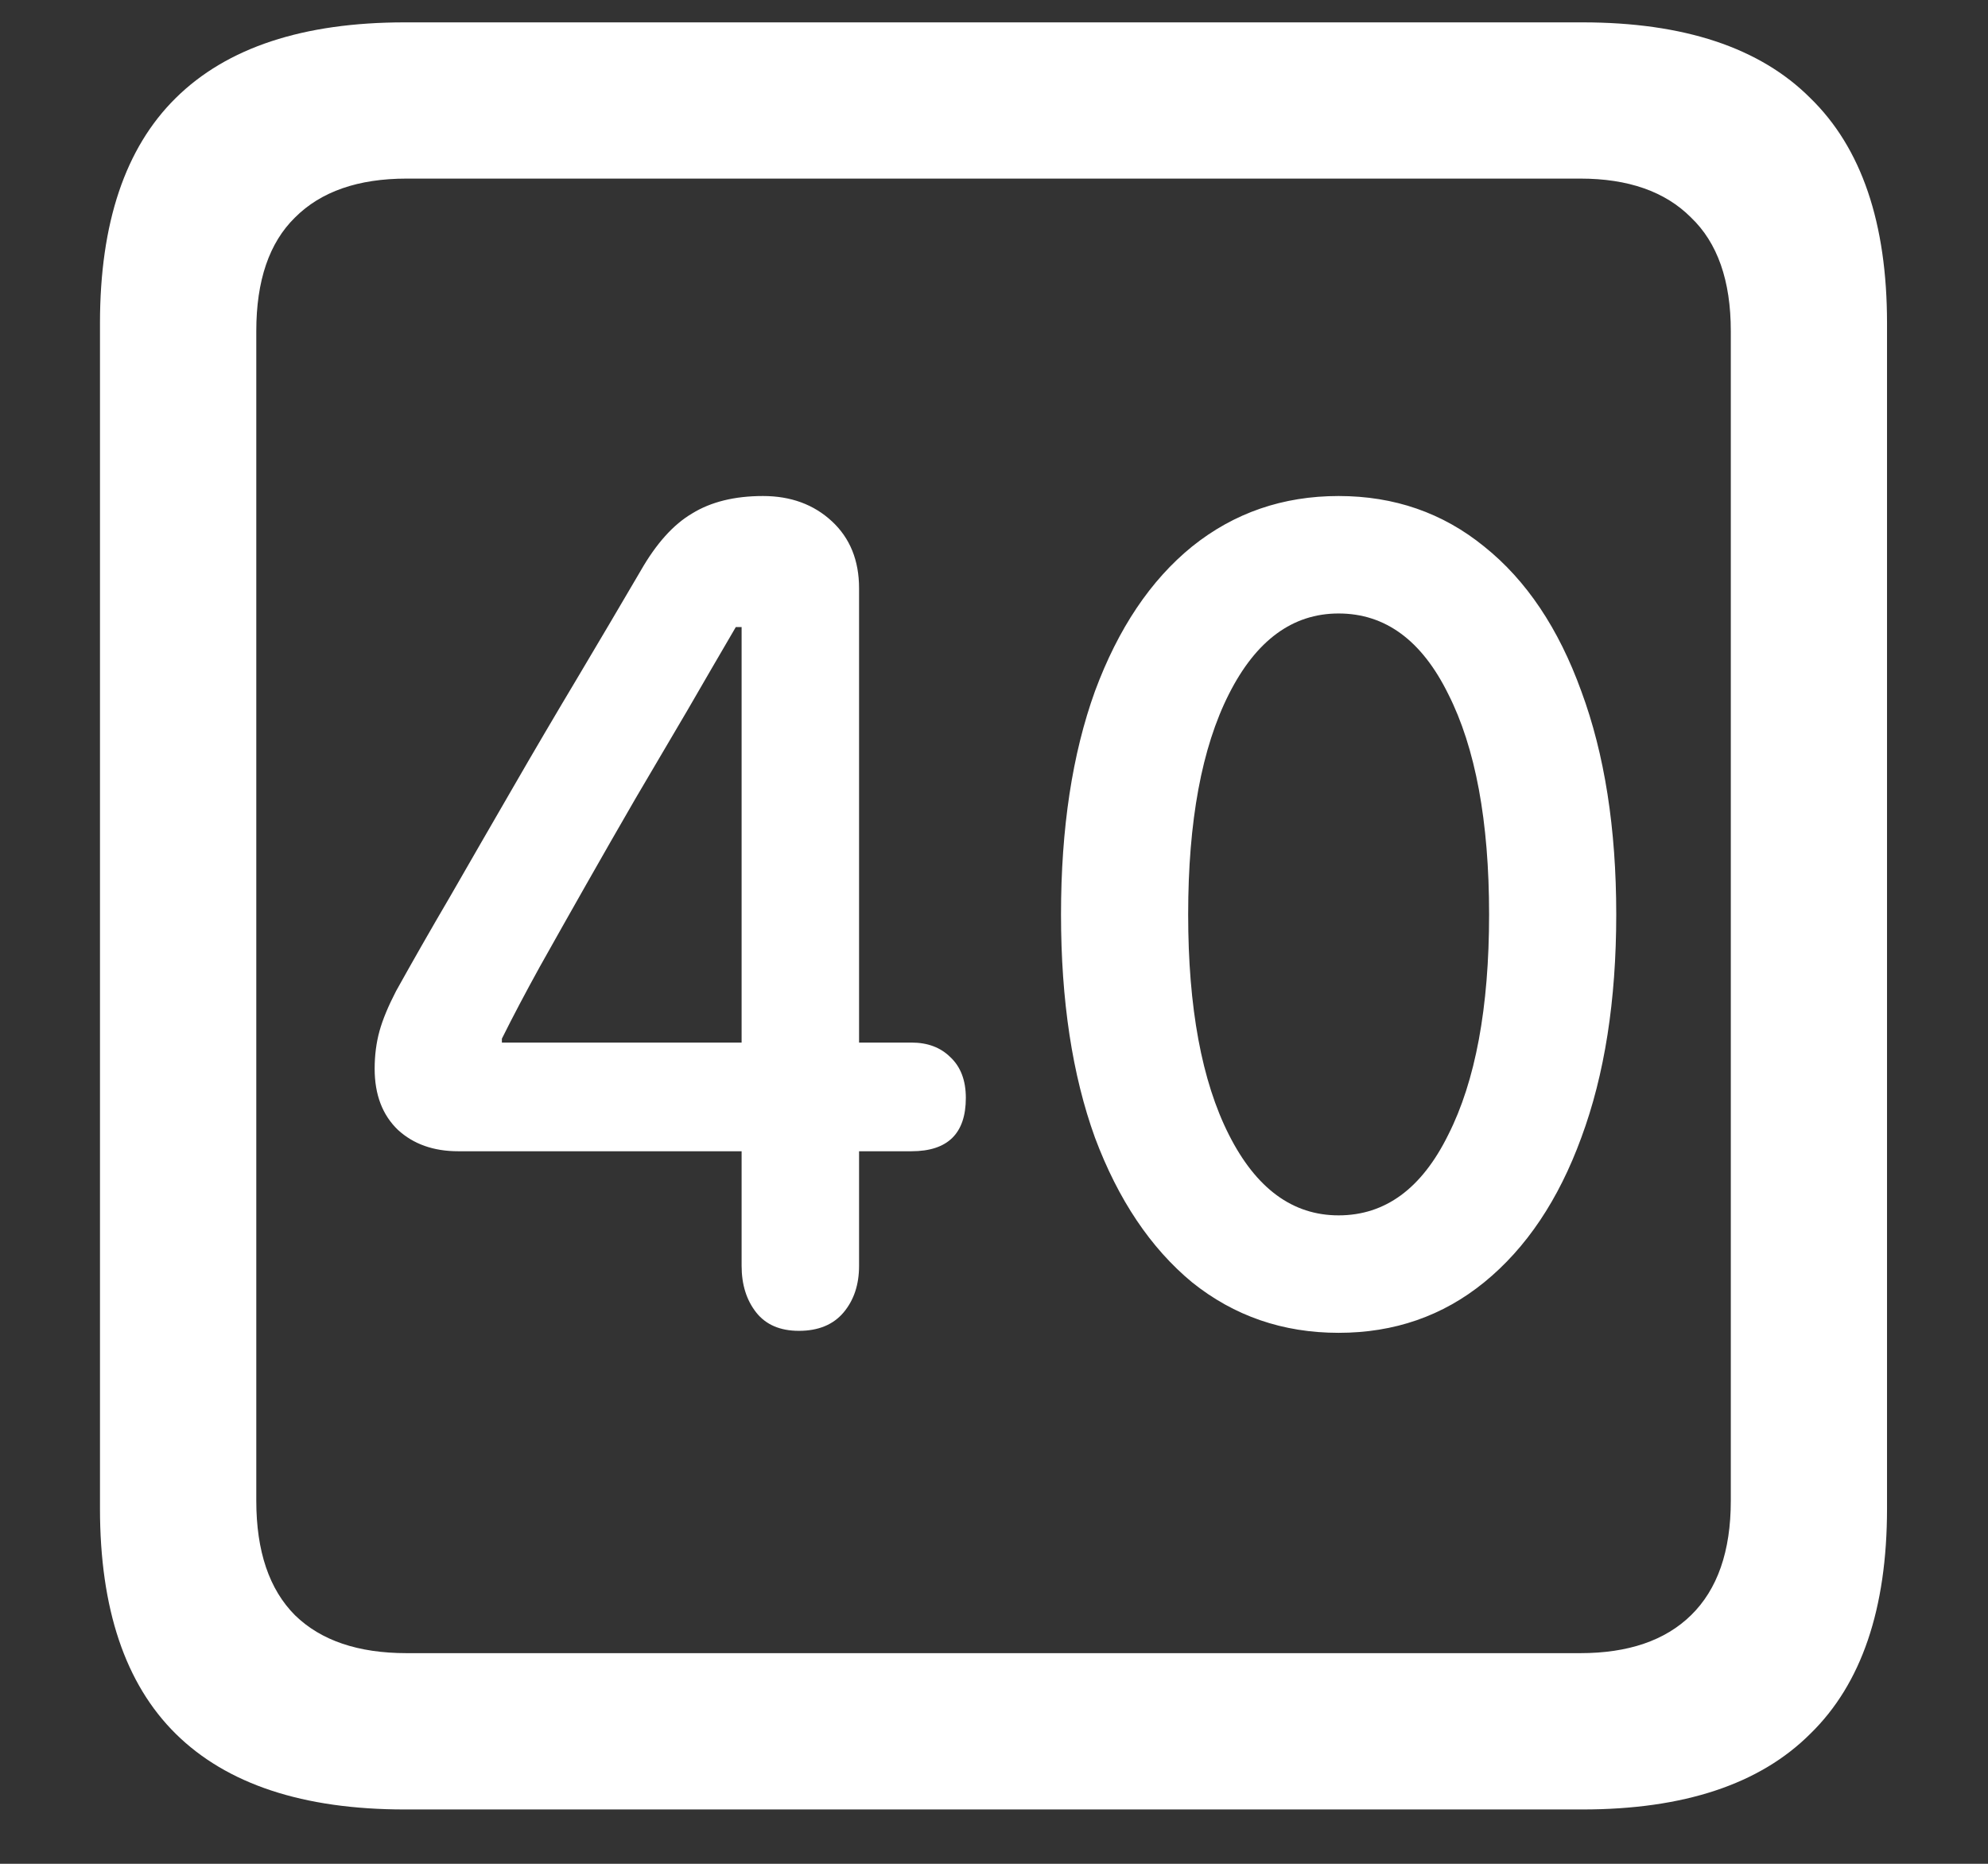 <?xml version="1.0" encoding="UTF-8"?>
<svg xmlns="http://www.w3.org/2000/svg" xmlns:xlink="http://www.w3.org/1999/xlink" width="24" height="22.5" viewBox="0 0 24 22.5" version="1.1">
<rect x="0" y="0" width="24" height="22.5" fill="#333333" stroke="none"/>
<g id="surface1">
<path style=" stroke:none;fill-rule:nonzero;fill:rgb(100%,100%,100%);fill-opacity:1;" d="M 4.887 21.844 L 19.102 21.844 C 20.328 21.844 21.246 21.539 21.855 20.93 C 22.473 20.328 22.781 19.422 22.781 18.211 L 22.781 3.902 C 22.781 2.691 22.473 1.785 21.855 1.184 C 21.246 0.574 20.328 0.27 19.102 0.27 L 4.887 0.27 C 3.66 0.27 2.738 0.574 2.121 1.184 C 1.512 1.785 1.207 2.691 1.207 3.902 L 1.207 18.211 C 1.207 19.422 1.512 20.328 2.121 20.93 C 2.738 21.539 3.66 21.844 4.887 21.844 Z M 4.91 19.957 C 4.324 19.957 3.875 19.805 3.562 19.5 C 3.25 19.188 3.094 18.727 3.094 18.117 L 3.094 3.996 C 3.094 3.387 3.25 2.93 3.562 2.625 C 3.875 2.312 4.324 2.156 4.91 2.156 L 19.078 2.156 C 19.656 2.156 20.102 2.312 20.414 2.625 C 20.734 2.93 20.895 3.387 20.895 3.996 L 20.895 18.117 C 20.895 18.727 20.734 19.188 20.414 19.5 C 20.102 19.805 19.656 19.957 19.078 19.957 Z M 9.645 16.066 C 9.879 16.066 10.059 15.992 10.184 15.844 C 10.309 15.695 10.371 15.508 10.371 15.281 L 10.371 13.898 L 11.004 13.898 C 11.441 13.898 11.66 13.684 11.66 13.254 C 11.66 13.043 11.598 12.879 11.473 12.762 C 11.355 12.645 11.199 12.586 11.004 12.586 L 10.371 12.586 L 10.371 7.102 C 10.371 6.766 10.262 6.496 10.043 6.293 C 9.824 6.09 9.547 5.988 9.211 5.988 C 8.867 5.988 8.582 6.059 8.355 6.199 C 8.129 6.332 7.922 6.562 7.734 6.891 C 7.492 7.305 7.238 7.734 6.973 8.18 C 6.707 8.625 6.445 9.07 6.188 9.516 C 5.93 9.961 5.68 10.395 5.438 10.816 C 5.195 11.23 4.977 11.613 4.781 11.965 C 4.688 12.145 4.621 12.305 4.582 12.445 C 4.543 12.586 4.523 12.738 4.523 12.902 C 4.523 13.215 4.617 13.461 4.805 13.641 C 4.992 13.812 5.234 13.898 5.531 13.898 L 8.953 13.898 L 8.953 15.281 C 8.953 15.508 9.012 15.695 9.129 15.844 C 9.246 15.992 9.418 16.066 9.645 16.066 Z M 8.953 12.586 L 6.059 12.586 L 6.059 12.539 C 6.191 12.273 6.344 11.984 6.516 11.672 C 6.695 11.352 6.883 11.02 7.078 10.676 C 7.273 10.332 7.473 9.984 7.676 9.633 C 7.887 9.273 8.094 8.922 8.297 8.578 C 8.5 8.227 8.695 7.891 8.883 7.57 L 8.953 7.57 Z M 16.16 16.09 C 16.832 16.09 17.418 15.887 17.918 15.48 C 18.426 15.066 18.816 14.484 19.09 13.734 C 19.371 12.977 19.512 12.078 19.512 11.039 C 19.512 10 19.371 9.102 19.09 8.344 C 18.816 7.586 18.426 7.004 17.918 6.598 C 17.418 6.191 16.832 5.988 16.16 5.988 C 15.488 5.988 14.898 6.191 14.391 6.598 C 13.891 7.004 13.5 7.586 13.219 8.344 C 12.945 9.102 12.809 10 12.809 11.039 C 12.809 12.078 12.945 12.977 13.219 13.734 C 13.5 14.484 13.891 15.066 14.391 15.48 C 14.898 15.887 15.488 16.09 16.16 16.09 Z M 16.16 14.672 C 15.605 14.672 15.164 14.348 14.836 13.699 C 14.508 13.051 14.344 12.164 14.344 11.039 C 14.344 9.914 14.508 9.027 14.836 8.379 C 15.164 7.73 15.605 7.406 16.16 7.406 C 16.723 7.406 17.164 7.73 17.484 8.379 C 17.812 9.027 17.977 9.914 17.977 11.039 C 17.977 12.164 17.812 13.051 17.484 13.699 C 17.164 14.348 16.723 14.672 16.16 14.672 Z M 16.16 14.672 "/>
</g>
</svg>

